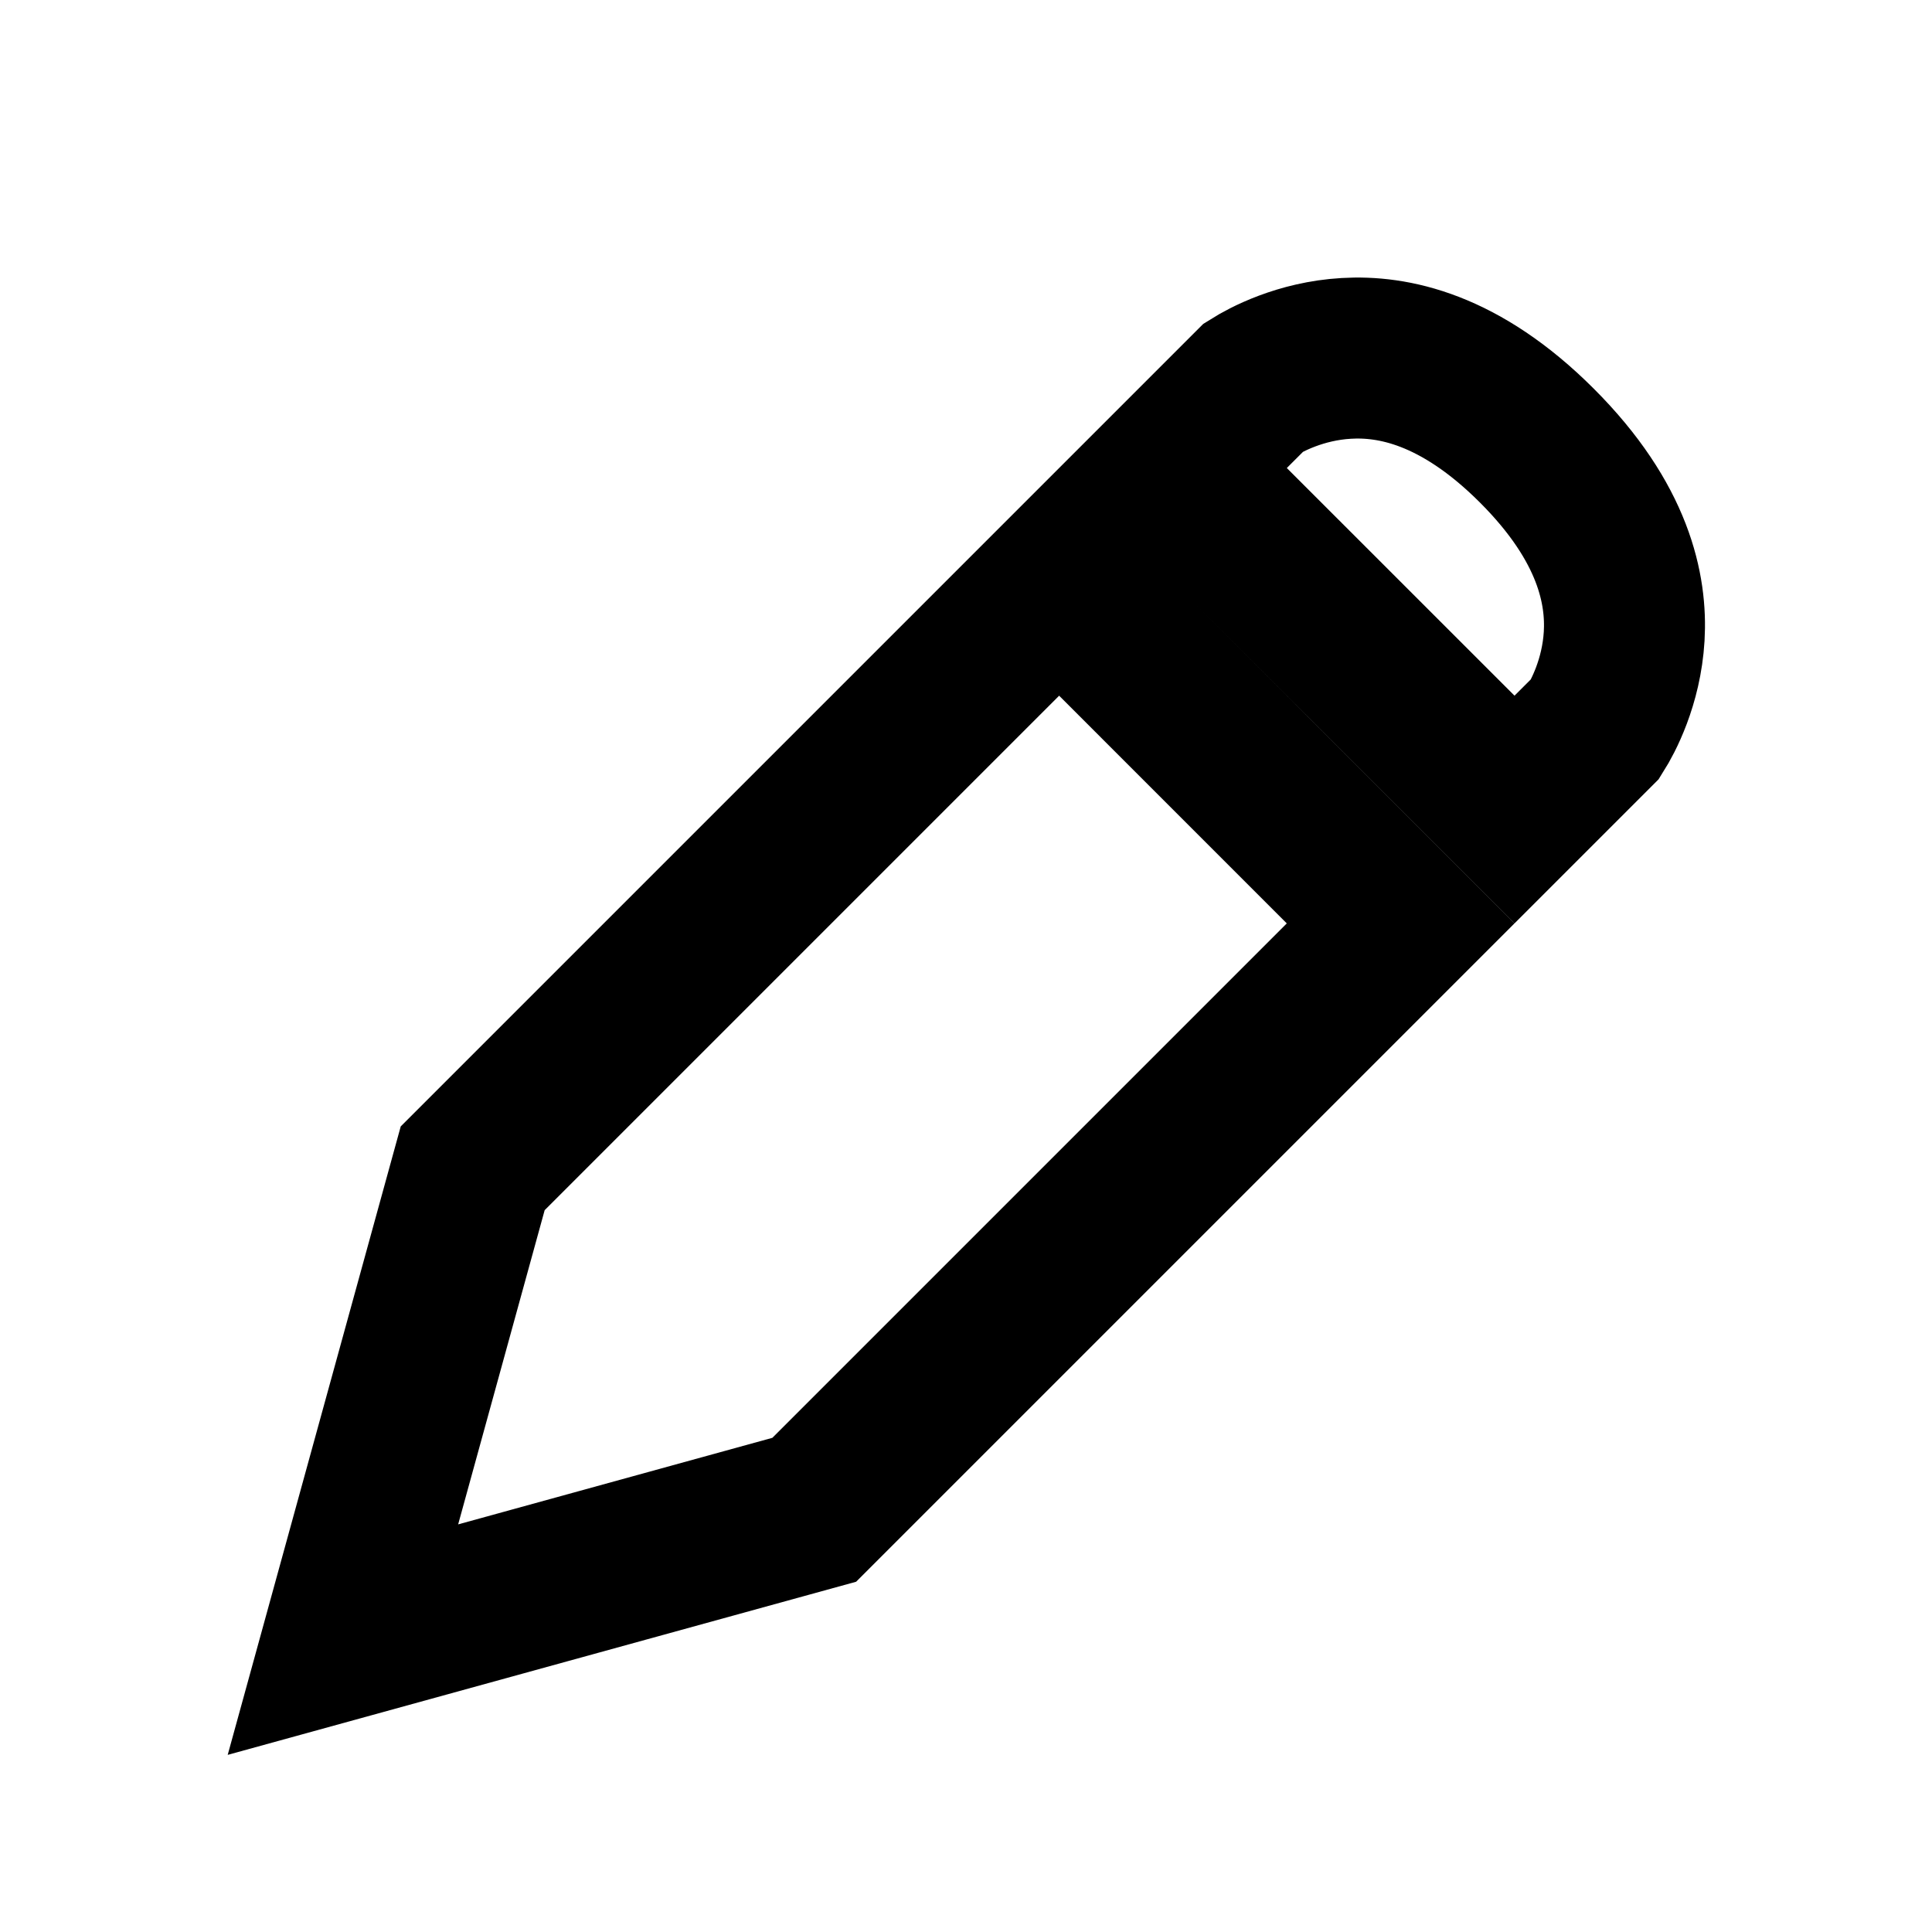 <svg width="24" height="24" viewBox="0 0 24 24" fill="none" xmlns="http://www.w3.org/2000/svg">
<g clip-path="url(#clip0_74_80)">
<path d="M13.228 7.299L17.399 11.471L10.115 18.755L4.26 20.368L5.872 14.513L15.574 4.811C15.721 4.719 16.15 4.485 16.724 4.452C17.296 4.418 18.13 4.574 19.092 5.536C20.053 6.497 20.209 7.331 20.176 7.904C20.142 8.478 19.909 8.907 19.817 9.053L18.814 10.056L14.642 5.885L13.228 7.299ZM15.592 4.792C15.593 4.792 15.593 4.792 15.592 4.792L15.592 4.792ZM19.835 9.035L19.835 9.035C19.835 9.035 19.835 9.035 19.835 9.035C19.835 9.035 19.835 9.035 19.835 9.035Z" stroke="black" stroke-width="2"/>
</g>
<defs>
<clipPath id="clip0_74_80">
<rect width="24" height="24" fill="white"/>
</clipPath>
</defs>
</svg>
